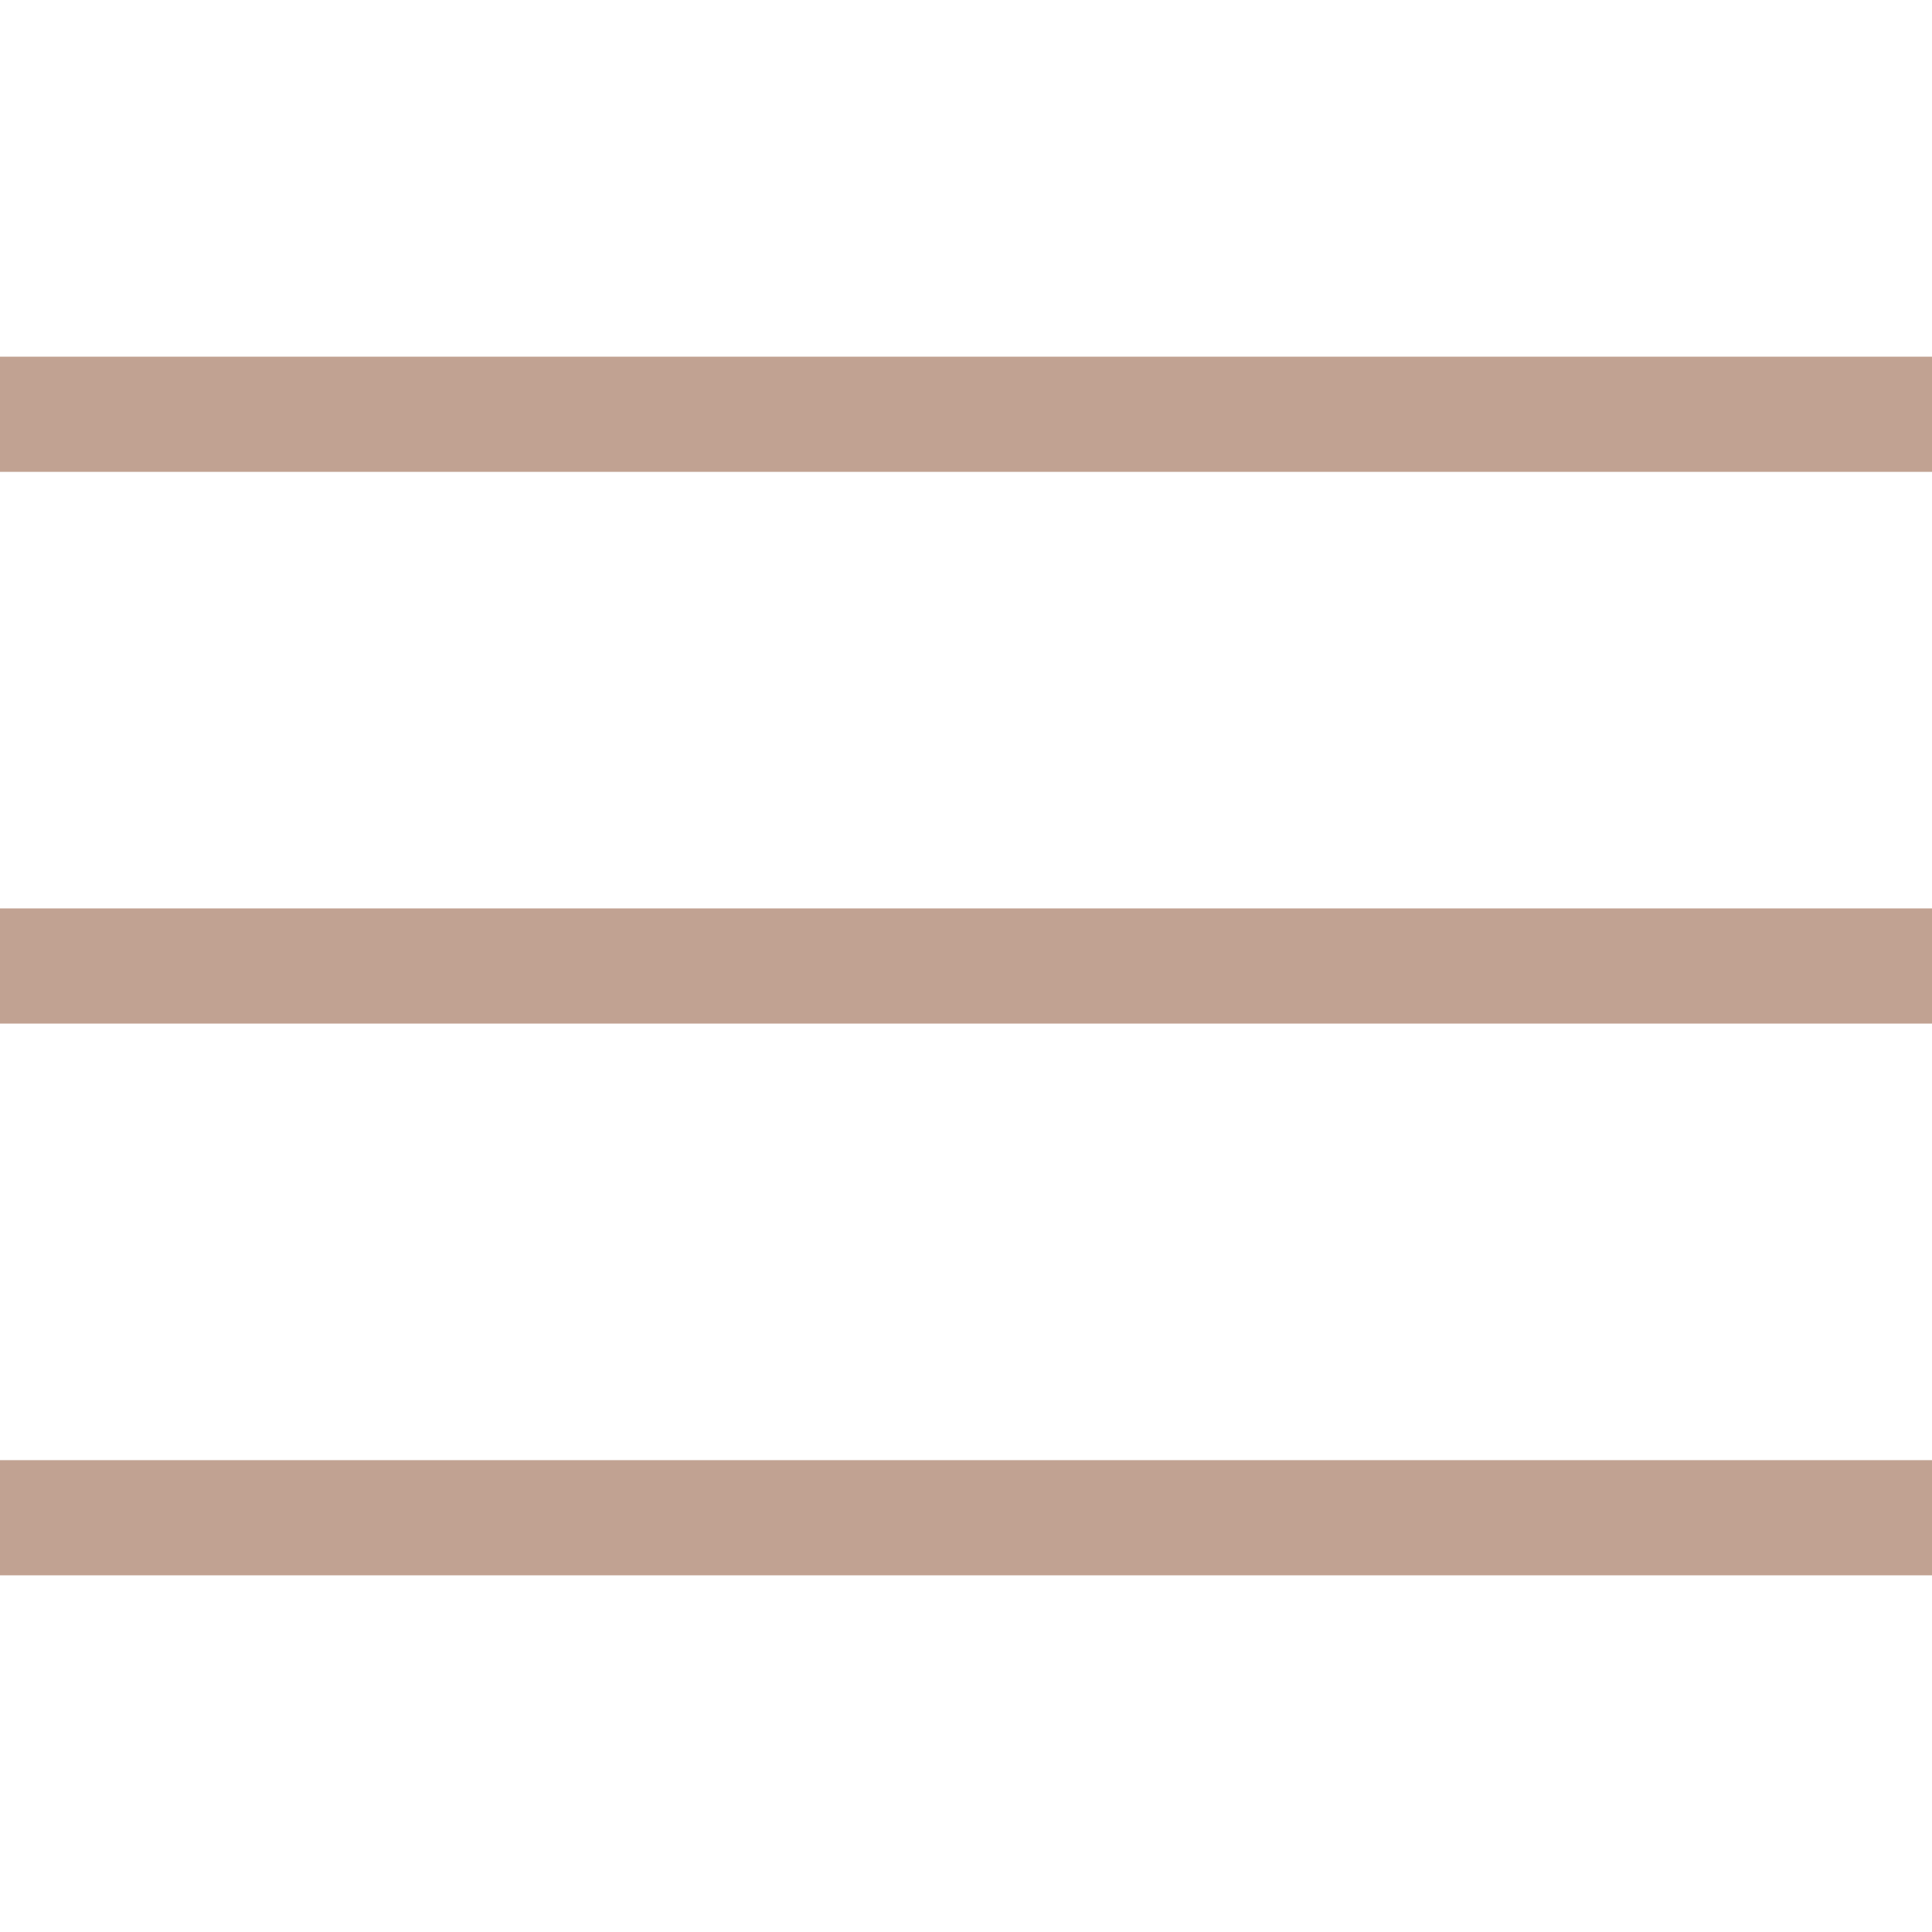 <?xml version="1.0" encoding="utf-8"?>
<!-- Generator: Adobe Illustrator 22.0.0, SVG Export Plug-In . SVG Version: 6.00 Build 0)  -->
<svg version="1.1" id="Layer_1" xmlns="http://www.w3.org/2000/svg" xmlns:xlink="http://www.w3.org/1999/xlink" x="0px" y="0px"
	 viewBox="0 0 1040 1040" style="enable-background:new 0 0 1040 1040;" xml:space="preserve">
<style type="text/css">
	.st0{fill:#C1A292;}
</style>
<g>
	<rect x="0" y="192" class="st0" width="1040" height="62"/>
	<rect x="0" y="489" class="st0" width="1040" height="62"/>
	<rect x="0" y="786" class="st0" width="1040" height="62"/>
</g>
</svg>
